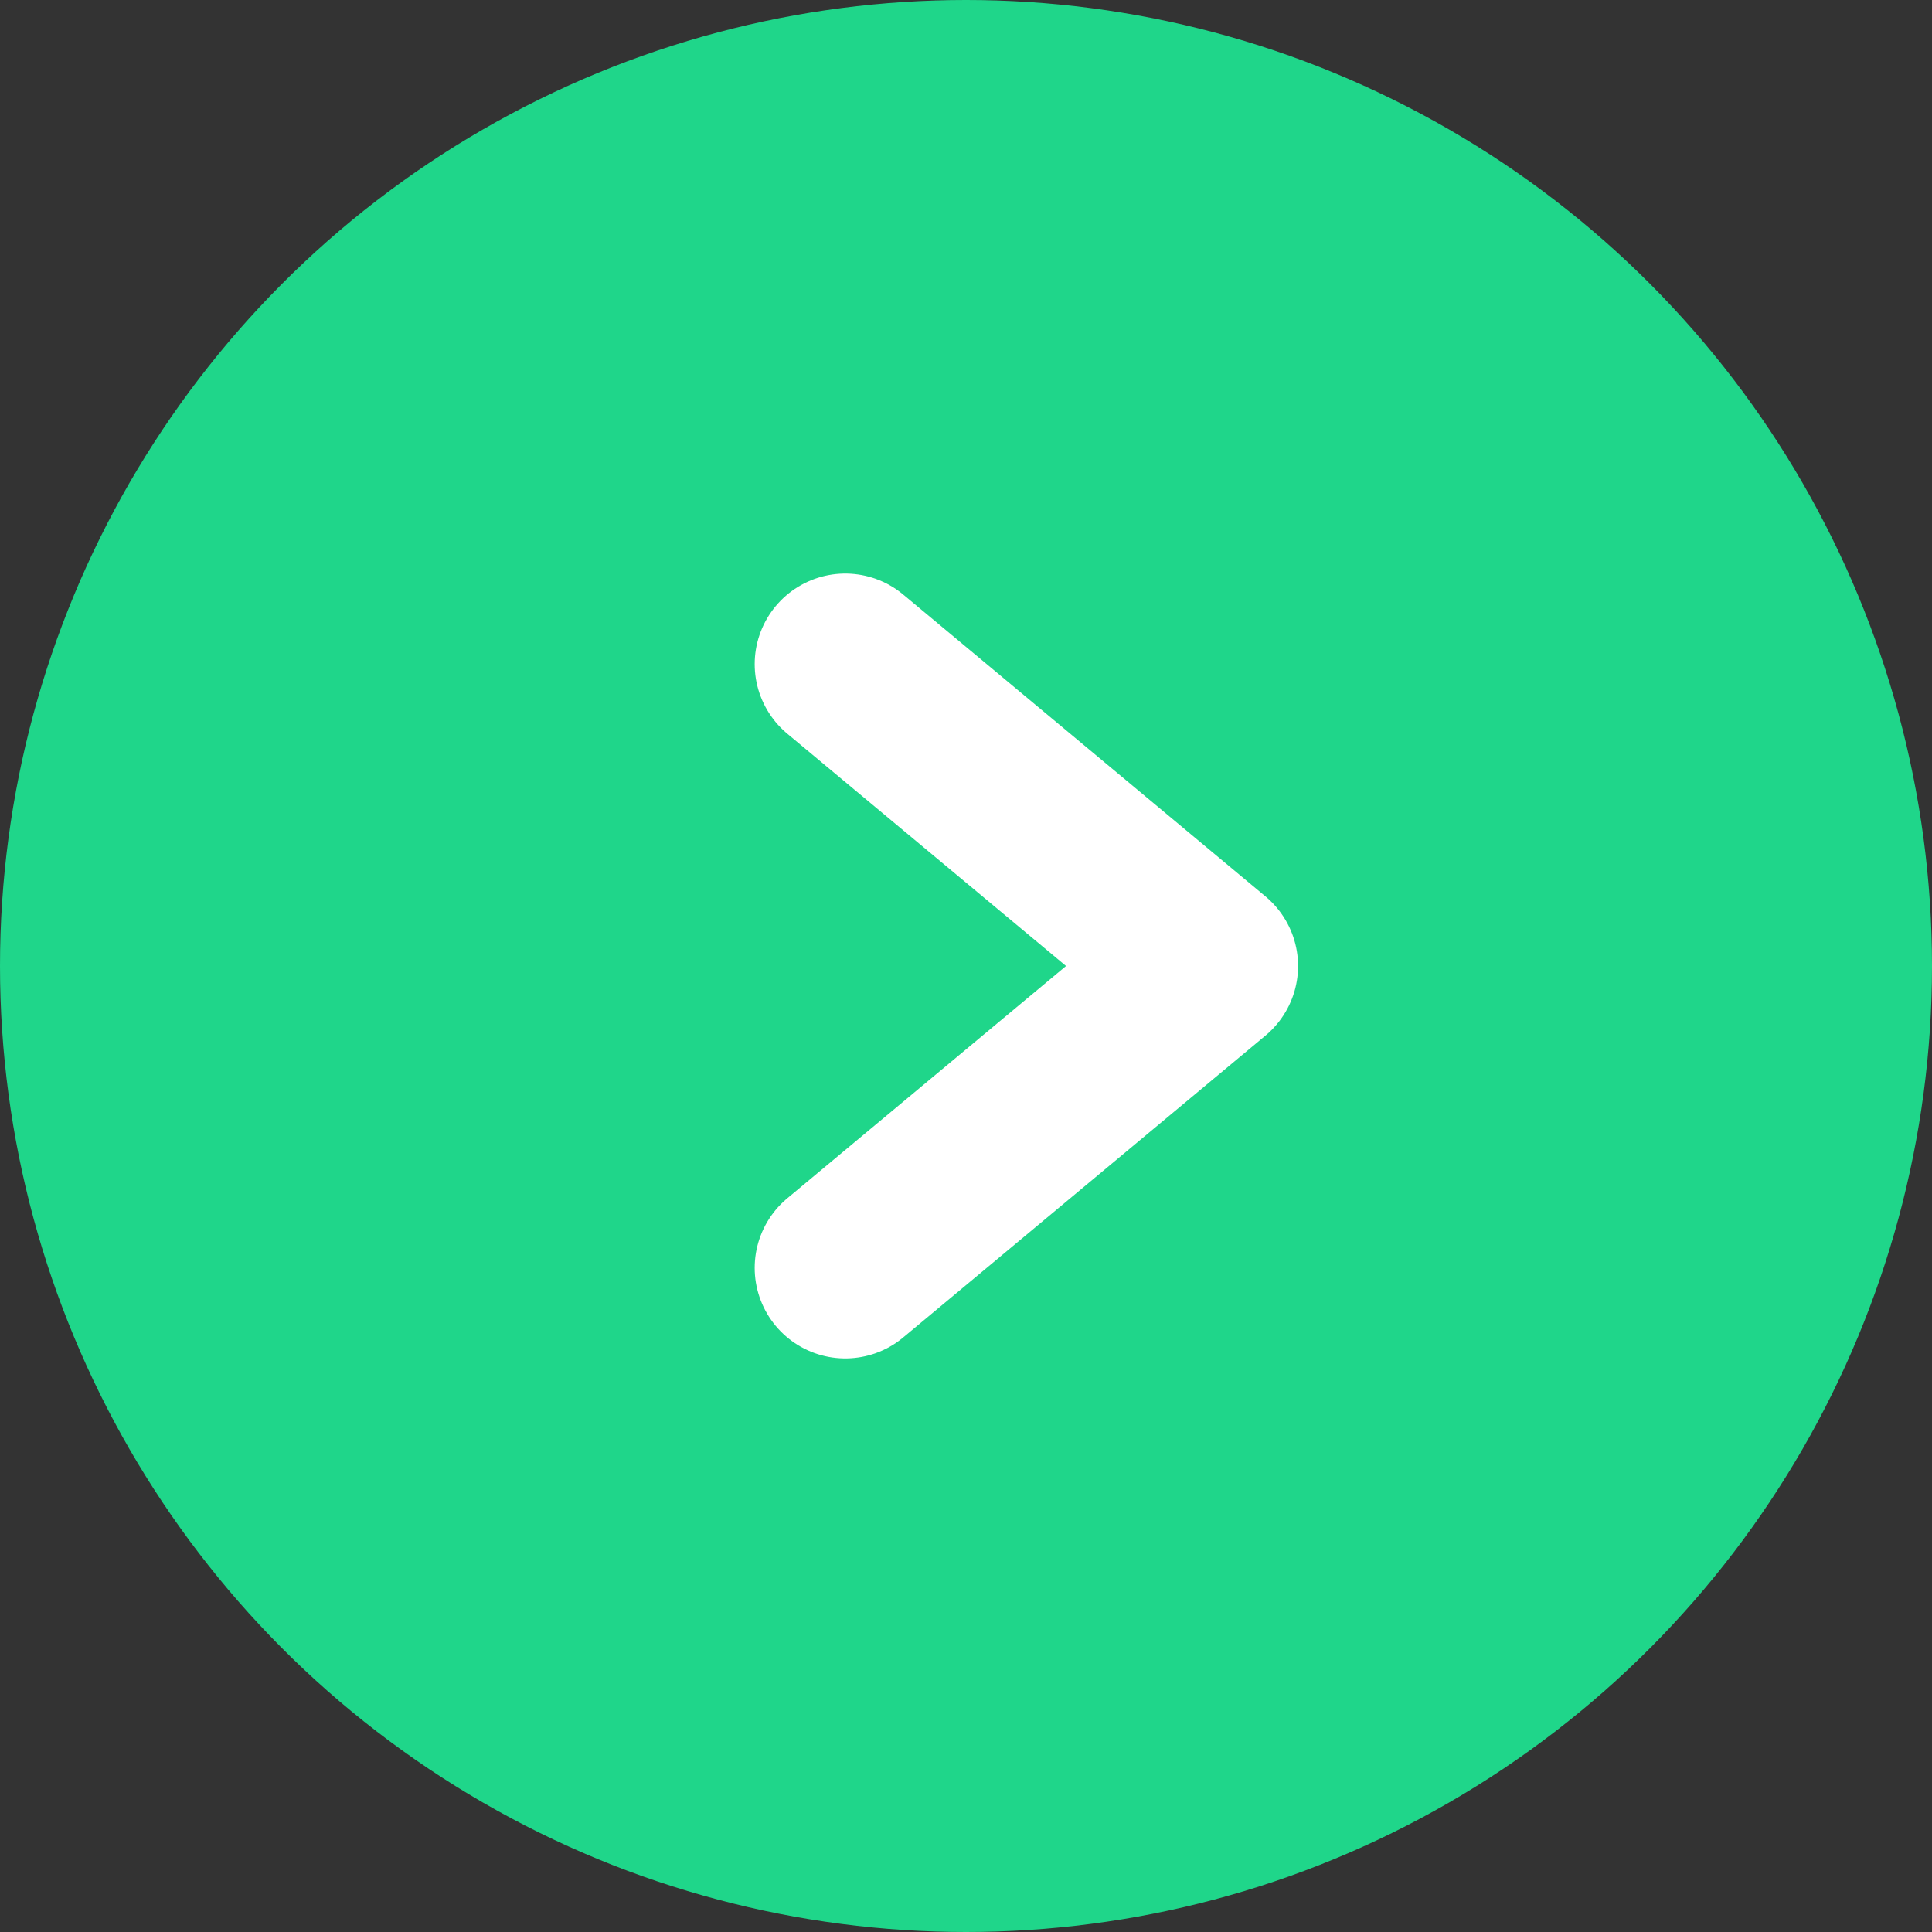 <svg width="32" height="32" fill="none" xmlns="http://www.w3.org/2000/svg"><rect width="100%" height="100%" fill="#333333" stroke="none"/><circle cx="16" cy="16" fill="#1FD68A" r="16"/><path d="m14 21 6-5-6-5" stroke="#fff" stroke-width="3" stroke-linecap="round" stroke-linejoin="round"/></svg>